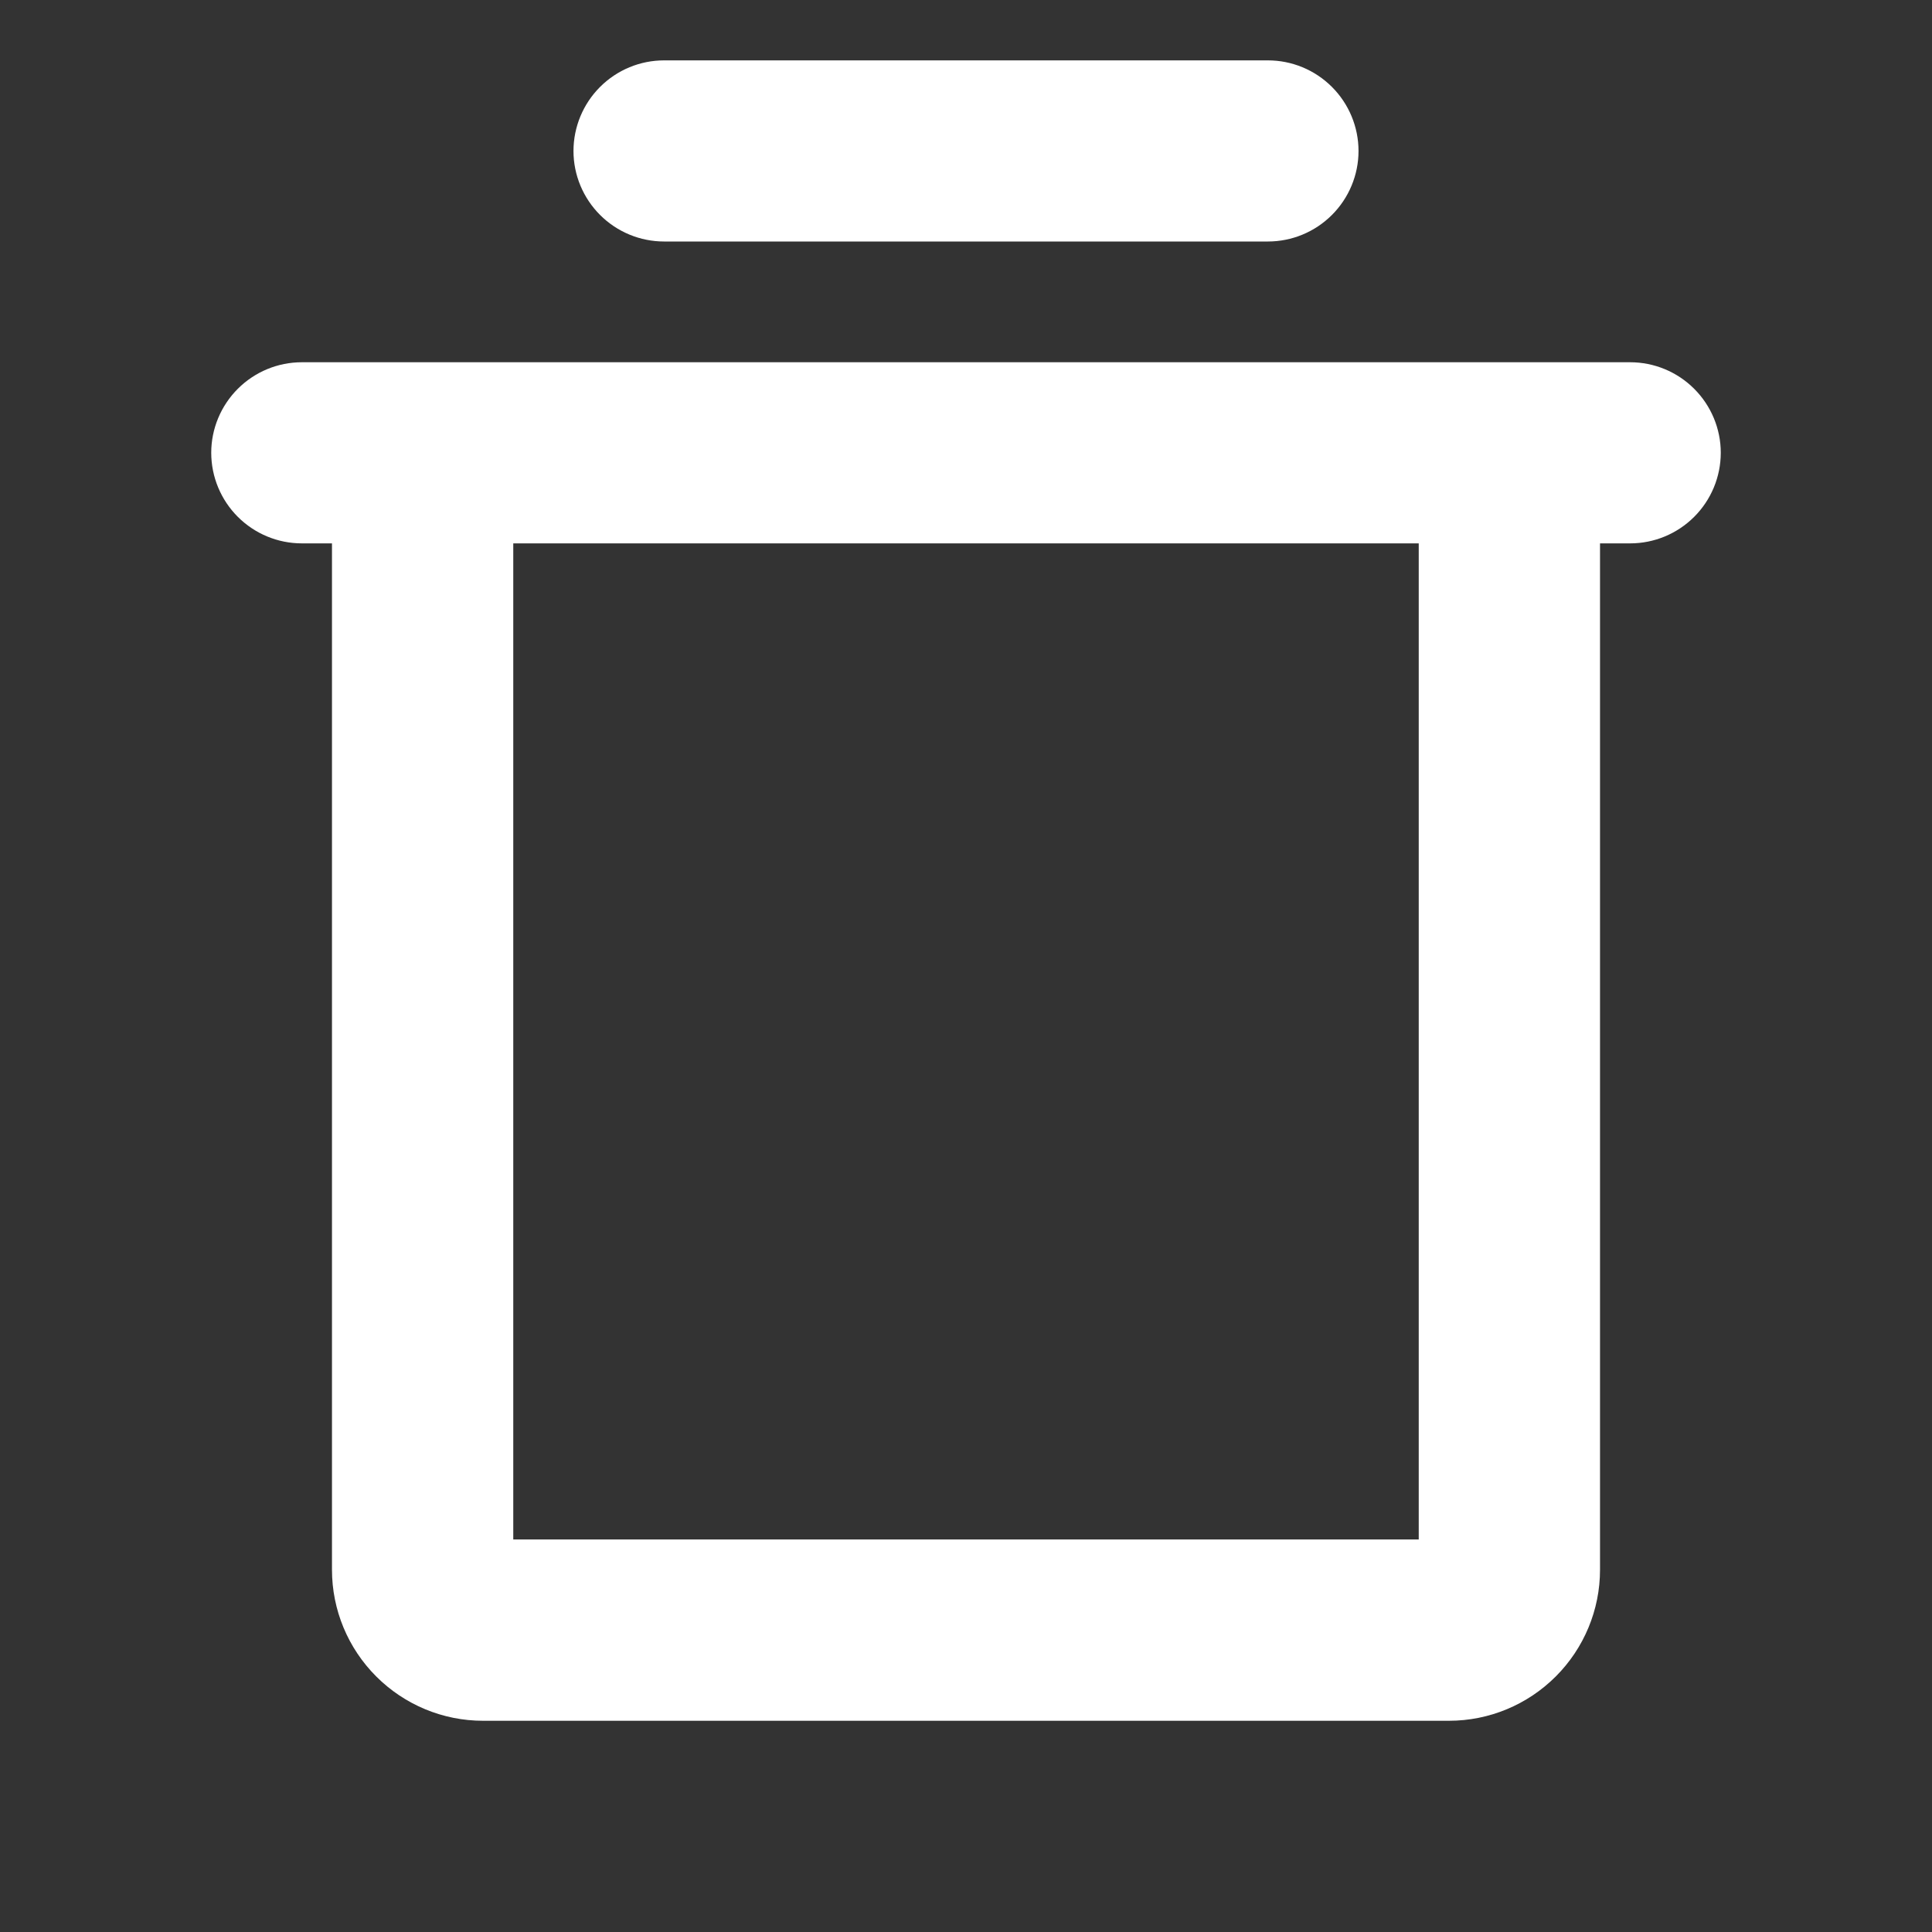 <svg width="12" height="12" viewBox="0 0 12 12" fill="none" xmlns="http://www.w3.org/2000/svg">
<rect x="0" y="0" width="12" height="12" fill="#333333" stroke="none"/>
<path d="M10.125 2.25H1.875C1.726 2.25 1.583 2.309 1.477 2.415C1.372 2.52 1.312 2.663 1.312 2.812C1.312 2.962 1.372 3.105 1.477 3.21C1.583 3.316 1.726 3.375 1.875 3.375H2.062V9.75C2.062 9.999 2.161 10.237 2.337 10.413C2.513 10.589 2.751 10.688 3 10.688H9C9.249 10.688 9.487 10.589 9.663 10.413C9.839 10.237 9.938 9.999 9.938 9.75V3.375H10.125C10.274 3.375 10.417 3.316 10.523 3.21C10.628 3.105 10.688 2.962 10.688 2.812C10.688 2.663 10.628 2.52 10.523 2.415C10.417 2.309 10.274 2.25 10.125 2.25ZM8.812 9.562H3.188V3.375H8.812V9.562ZM3.562 0.938C3.562 0.788 3.622 0.645 3.727 0.54C3.833 0.434 3.976 0.375 4.125 0.375H7.875C8.024 0.375 8.167 0.434 8.273 0.54C8.378 0.645 8.438 0.788 8.438 0.938C8.438 1.087 8.378 1.23 8.273 1.335C8.167 1.441 8.024 1.5 7.875 1.5H4.125C3.976 1.5 3.833 1.441 3.727 1.335C3.622 1.23 3.562 1.087 3.562 0.938Z" fill="white"/>
</svg>
